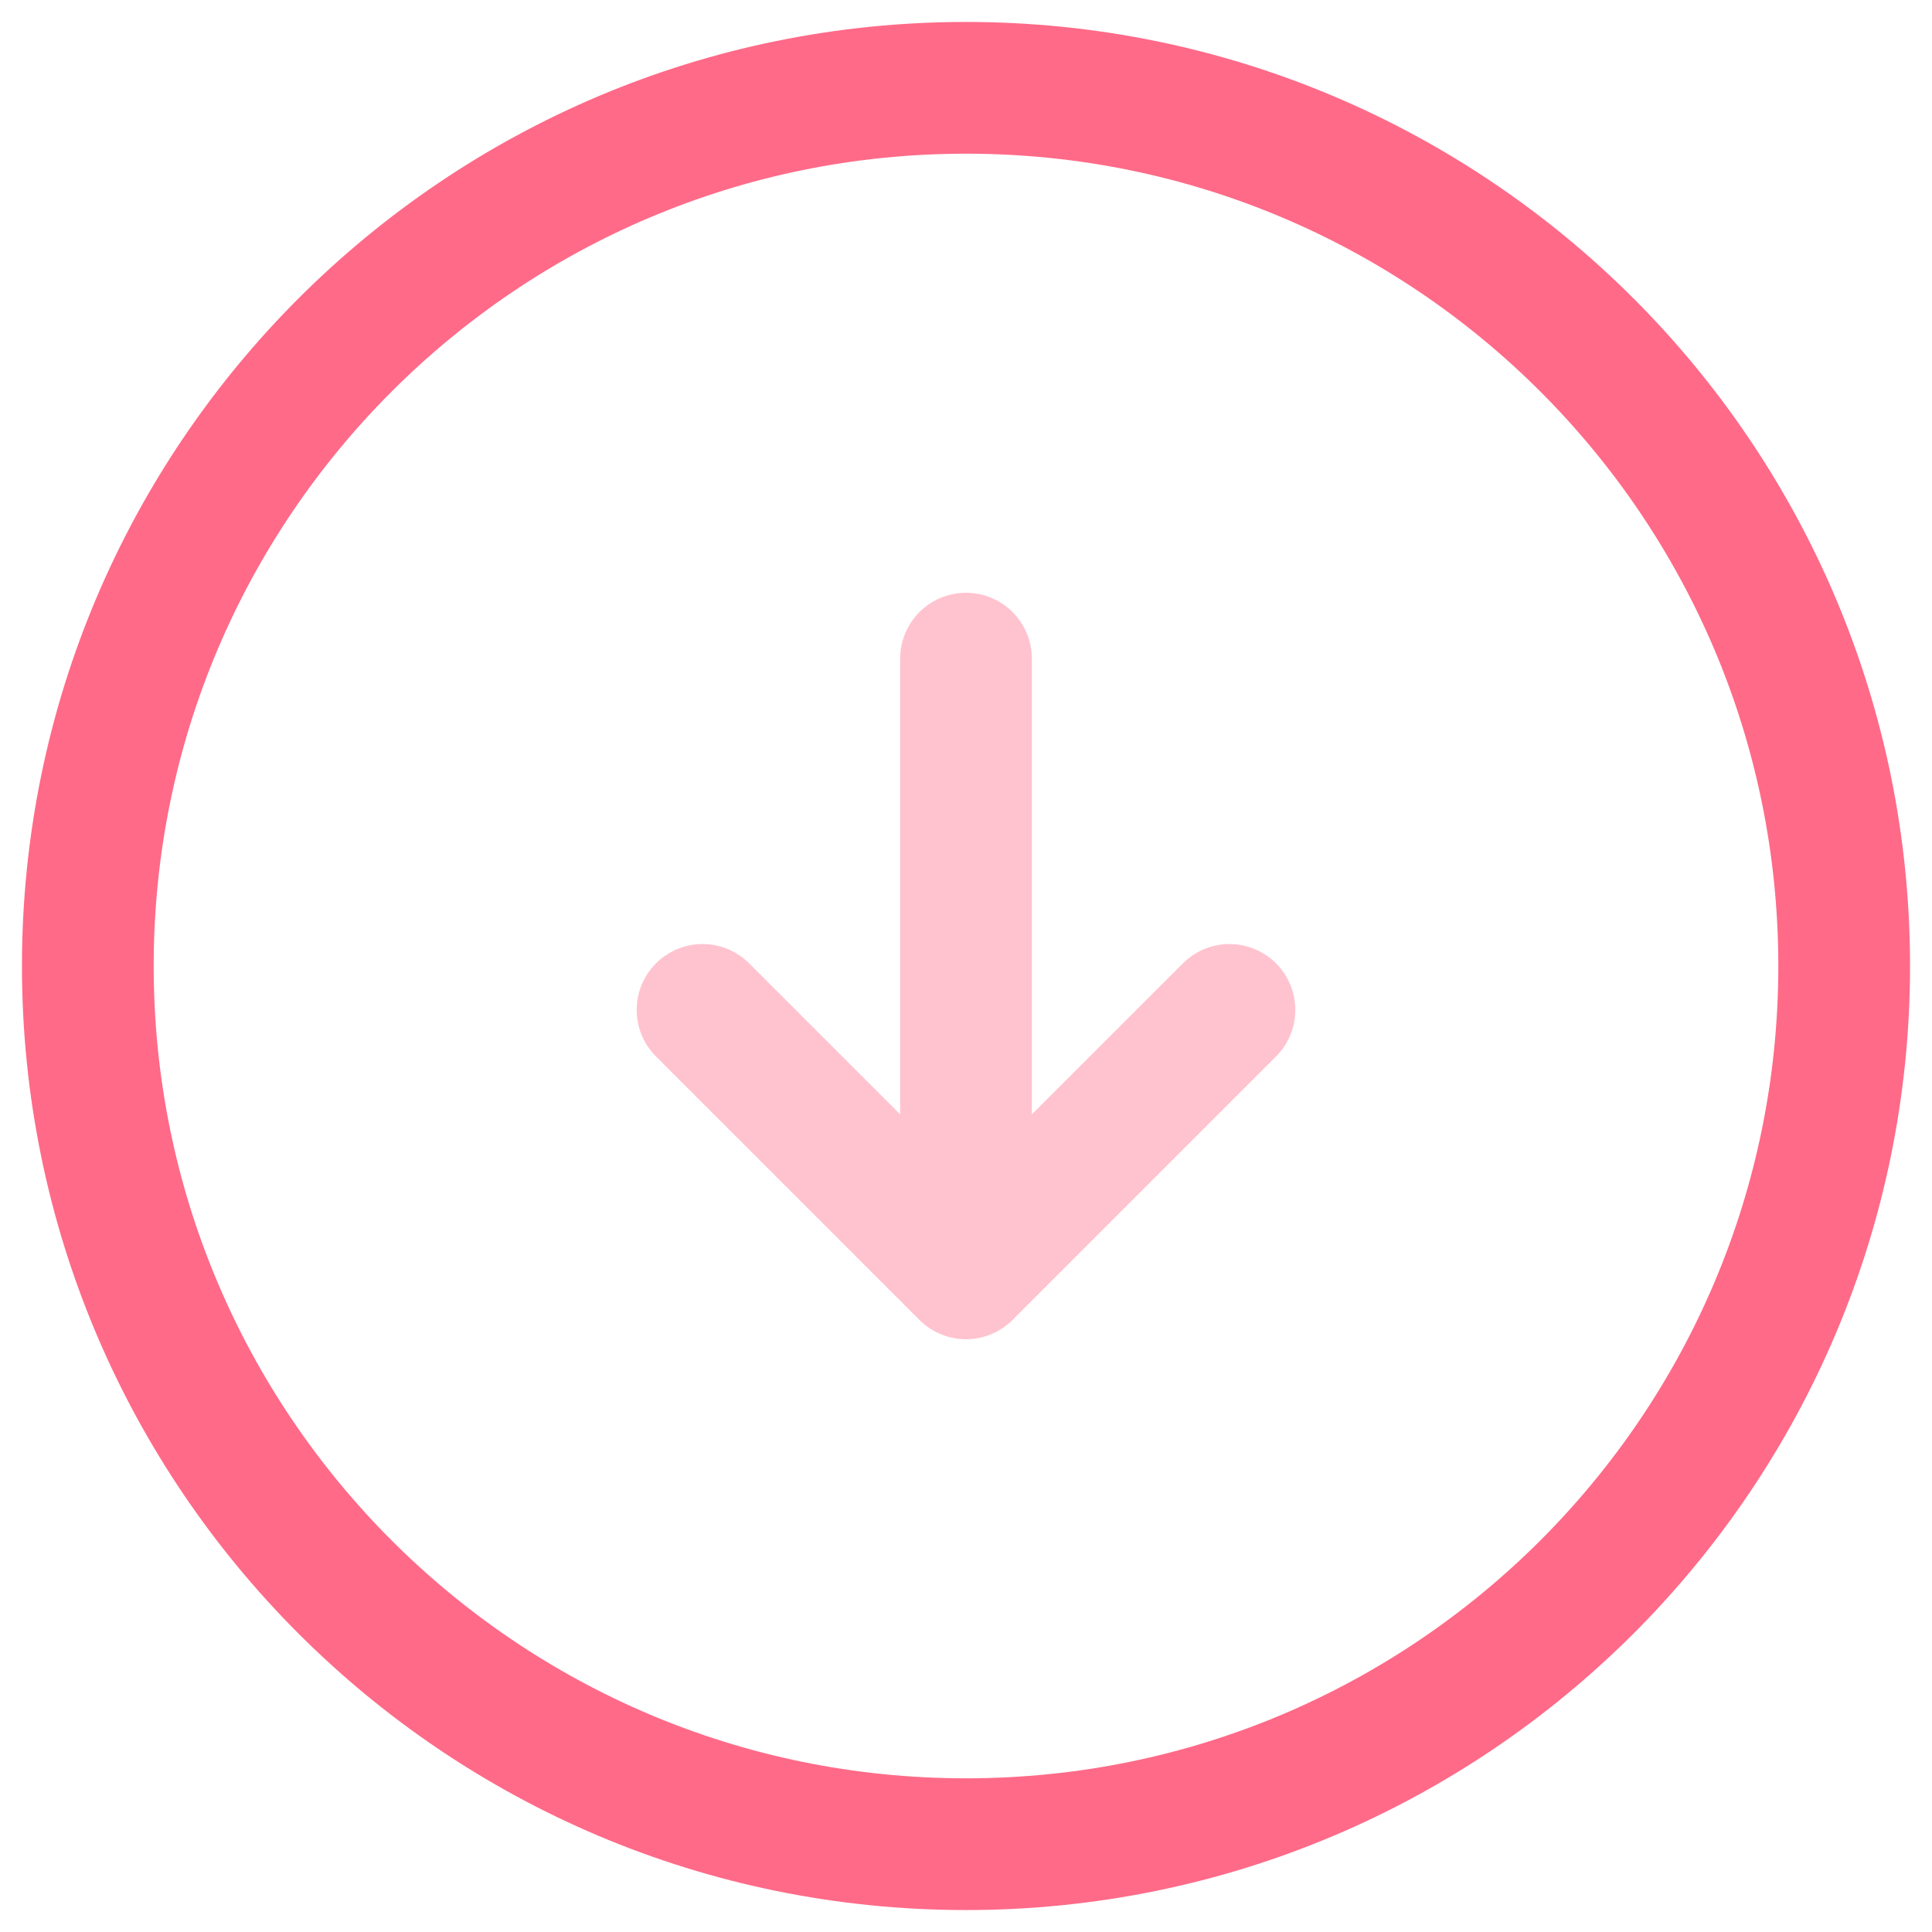<svg width="22" height="22" viewBox="0 0 22 22" fill="none" xmlns="http://www.w3.org/2000/svg">
<path d="M21 11C21 16.523 16.523 21 11 21C5.477 21 1 16.523 1 11C1 5.477 5.477 1 11 1C16.523 1 21 5.477 21 11Z" stroke="#FF6A88" stroke-width="1.5" stroke-linecap="round" stroke-linejoin="round"/>
<g opacity="0.4">
<path d="M11 7.5V13.5" stroke="#FF6A88" stroke-width="1.5" stroke-linecap="round" stroke-linejoin="round"/>
<path d="M8 11.5L11 14.5L14 11.5" stroke="#FF6A88" stroke-width="1.5" stroke-linecap="round" stroke-linejoin="round"/>
</g>
</svg>
